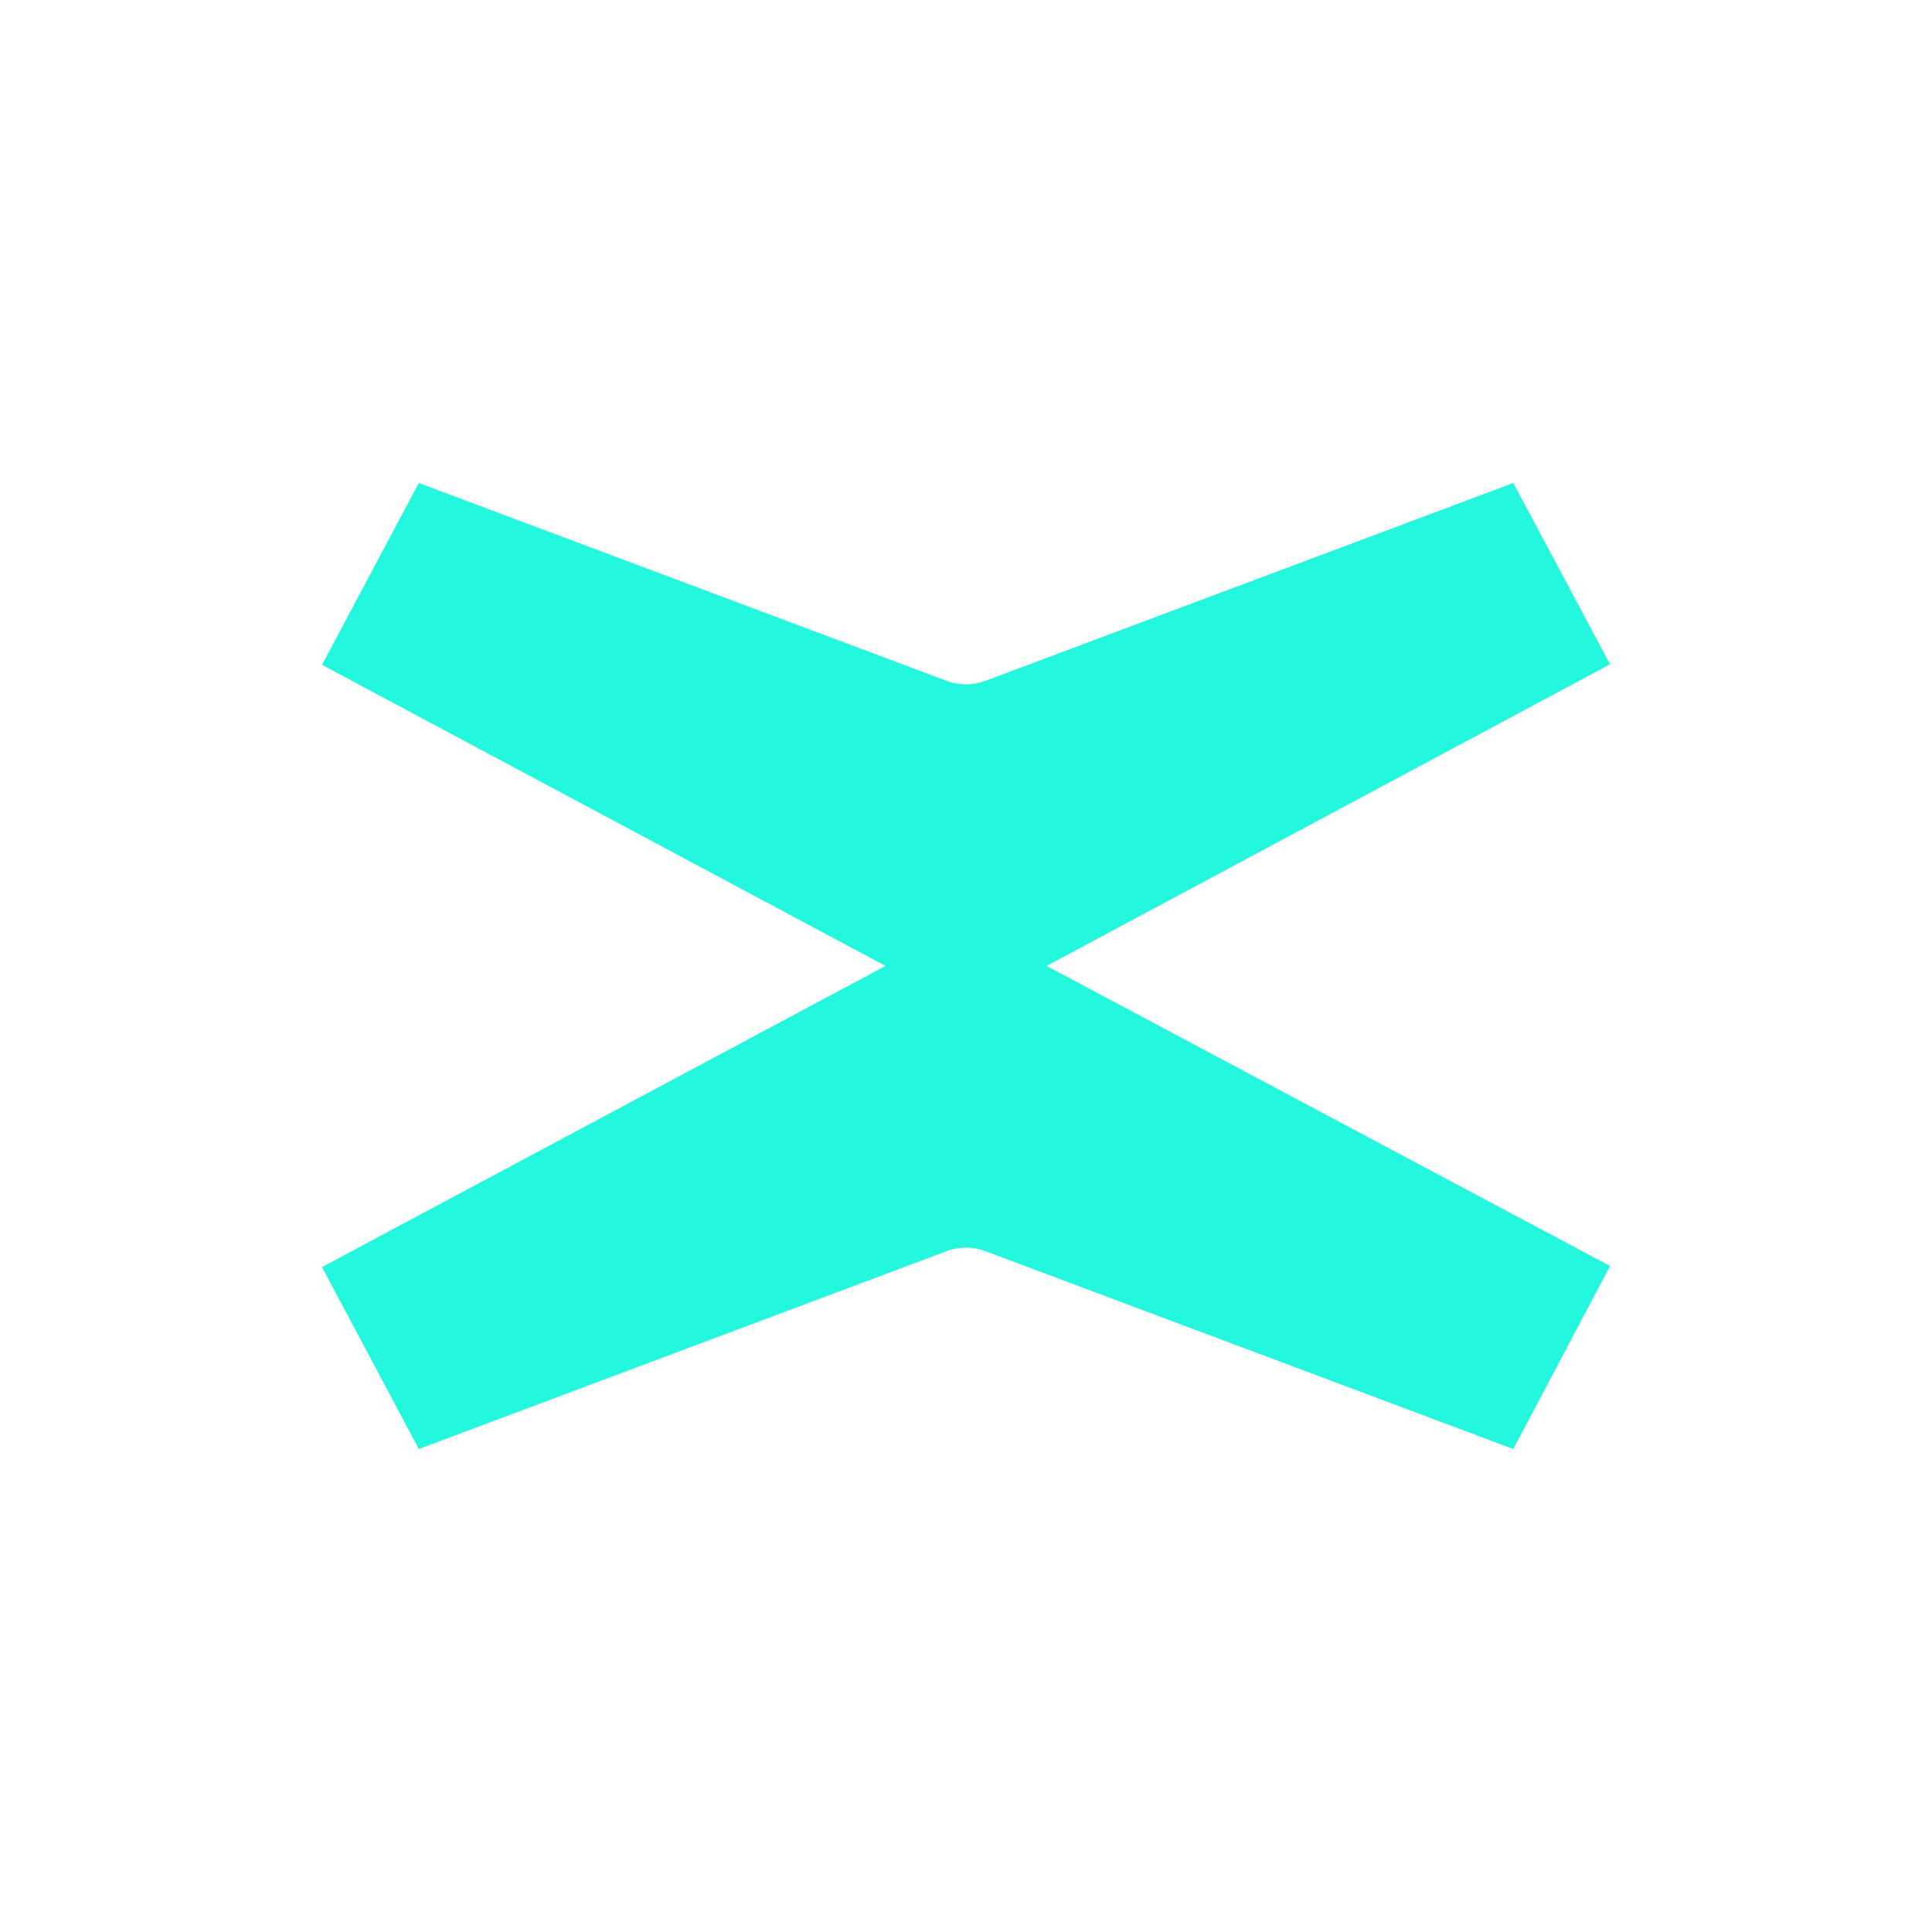 <svg width="24" height="24" viewBox="0 0 24 24" fill="none" xmlns="http://www.w3.org/2000/svg">
<path d="M13 11.999L20 8.252L18.798 6L12.261 8.45C12.093 8.518 11.905 8.518 11.738 8.45L5.202 6L4 8.259L11 11.999L4 15.74L5.202 18L11.738 15.55C11.905 15.482 12.093 15.482 12.261 15.55L18.798 18L20 15.727L13 11.999Z" fill="#23F7DD"/>
</svg>

